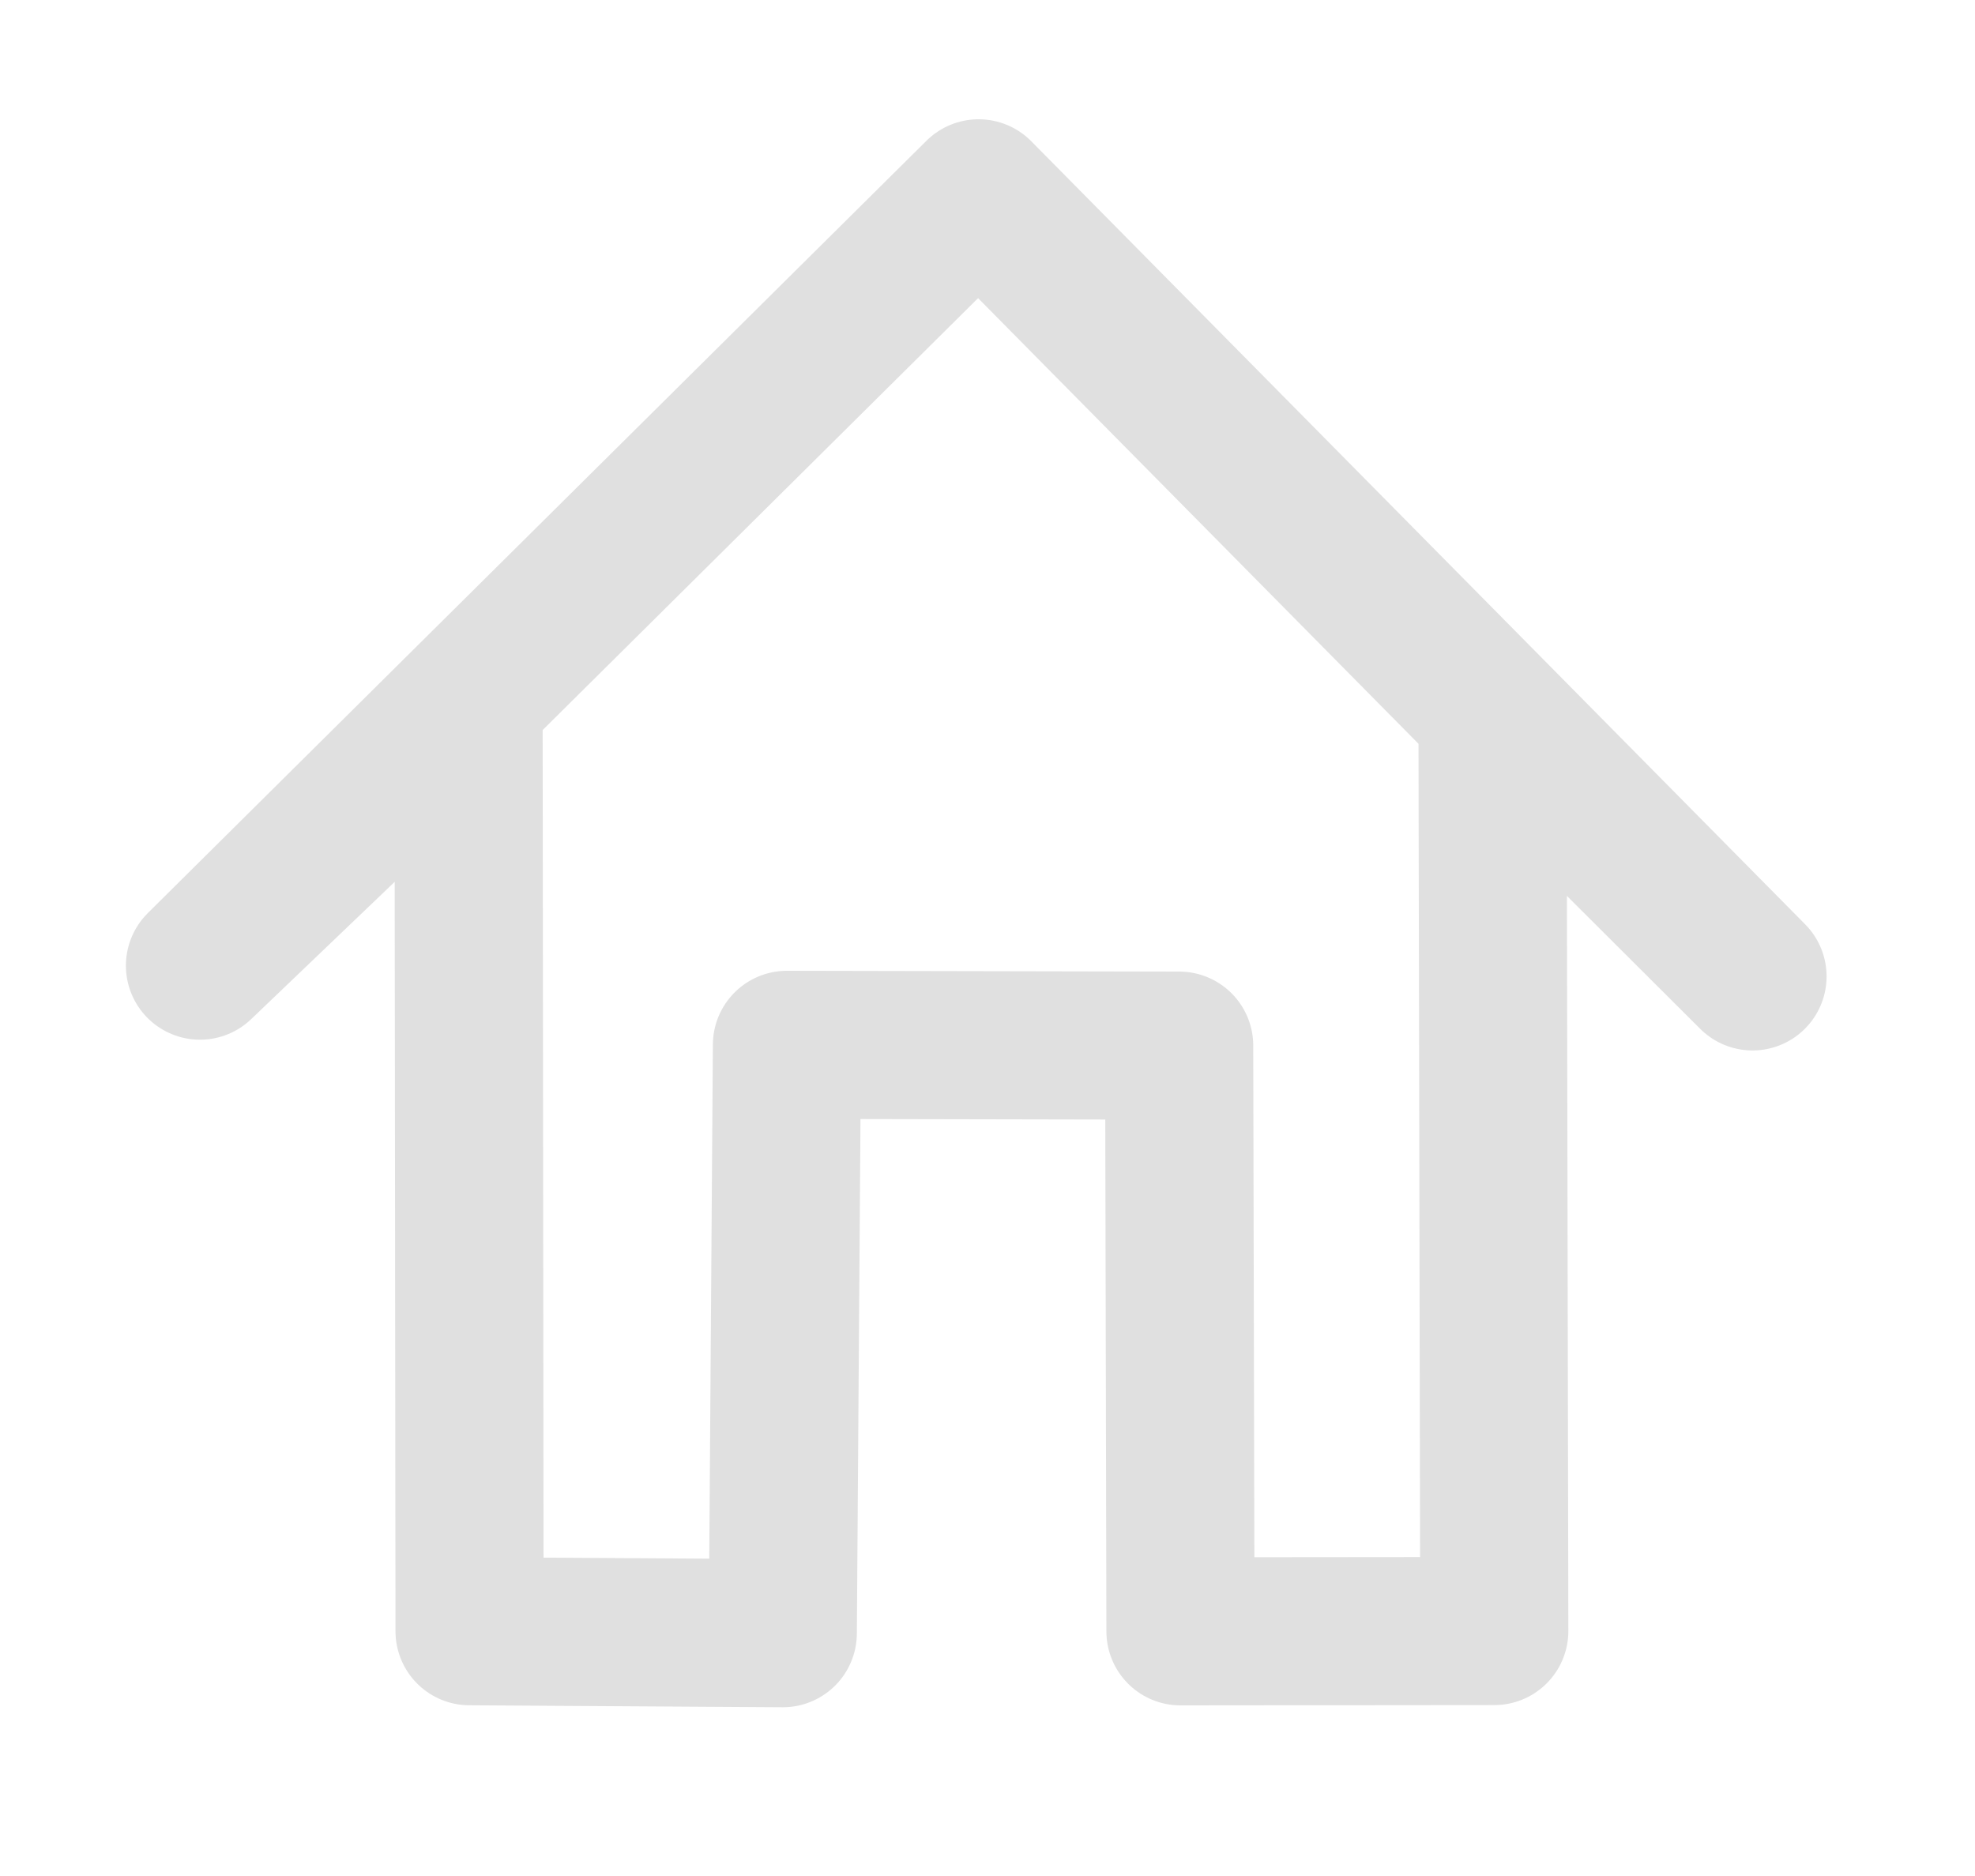 <?xml version="1.0" encoding="UTF-8" standalone="no"?>
<svg
   width="20mm"
   height="19mm"
   viewBox="0 0 20 19"
   version="1.1"
   id="svg487"
   sodipodi:docname="homeIcon.svg"
   inkscape:version="1.2 (dc2aeda, 2022-05-15)"
   xmlns:inkscape="http://www.inkscape.org/namespaces/inkscape"
   xmlns:sodipodi="http://sodipodi.sourceforge.net/DTD/sodipodi-0.dtd"
   xmlns="http://www.w3.org/2000/svg"
   xmlns:svg="http://www.w3.org/2000/svg">
  <defs
     id="defs491" />
  <sodipodi:namedview
     id="namedview489"
     pagecolor="#ffffff"
     bordercolor="#000000"
     borderopacity="0.25"
     inkscape:showpageshadow="2"
     inkscape:pageopacity="0.0"
     inkscape:pagecheckerboard="0"
     inkscape:deskcolor="#d1d1d1"
     inkscape:document-units="mm"
     showgrid="false"
     inkscape:zoom="11.237829"
     inkscape:cx="37.59623"
     inkscape:cy="35.994497"
     inkscape:window-width="1920"
     inkscape:window-height="1016"
     inkscape:window-x="0"
     inkscape:window-y="0"
     inkscape:window-maximized="1"
     inkscape:current-layer="svg487" />
  <path
     d="M2.025 9.78L9.91 1.958l7.837 7.931-2.633-2.626.018 9.256-3.178.003-.013-5.932-3.972-.008-.042 5.959-3.172-.02-.01-9.344z"
     fill-opacity=".033"
     stroke="gray"
     stroke-width="1.5"
     stroke-linecap="round"
     stroke-linejoin="round"
     fill="#999"
     id="path485"
     style="fill:#ffffff;fill-opacity:0;stroke:#e0e0e0;stroke-opacity:1" />
</svg>
